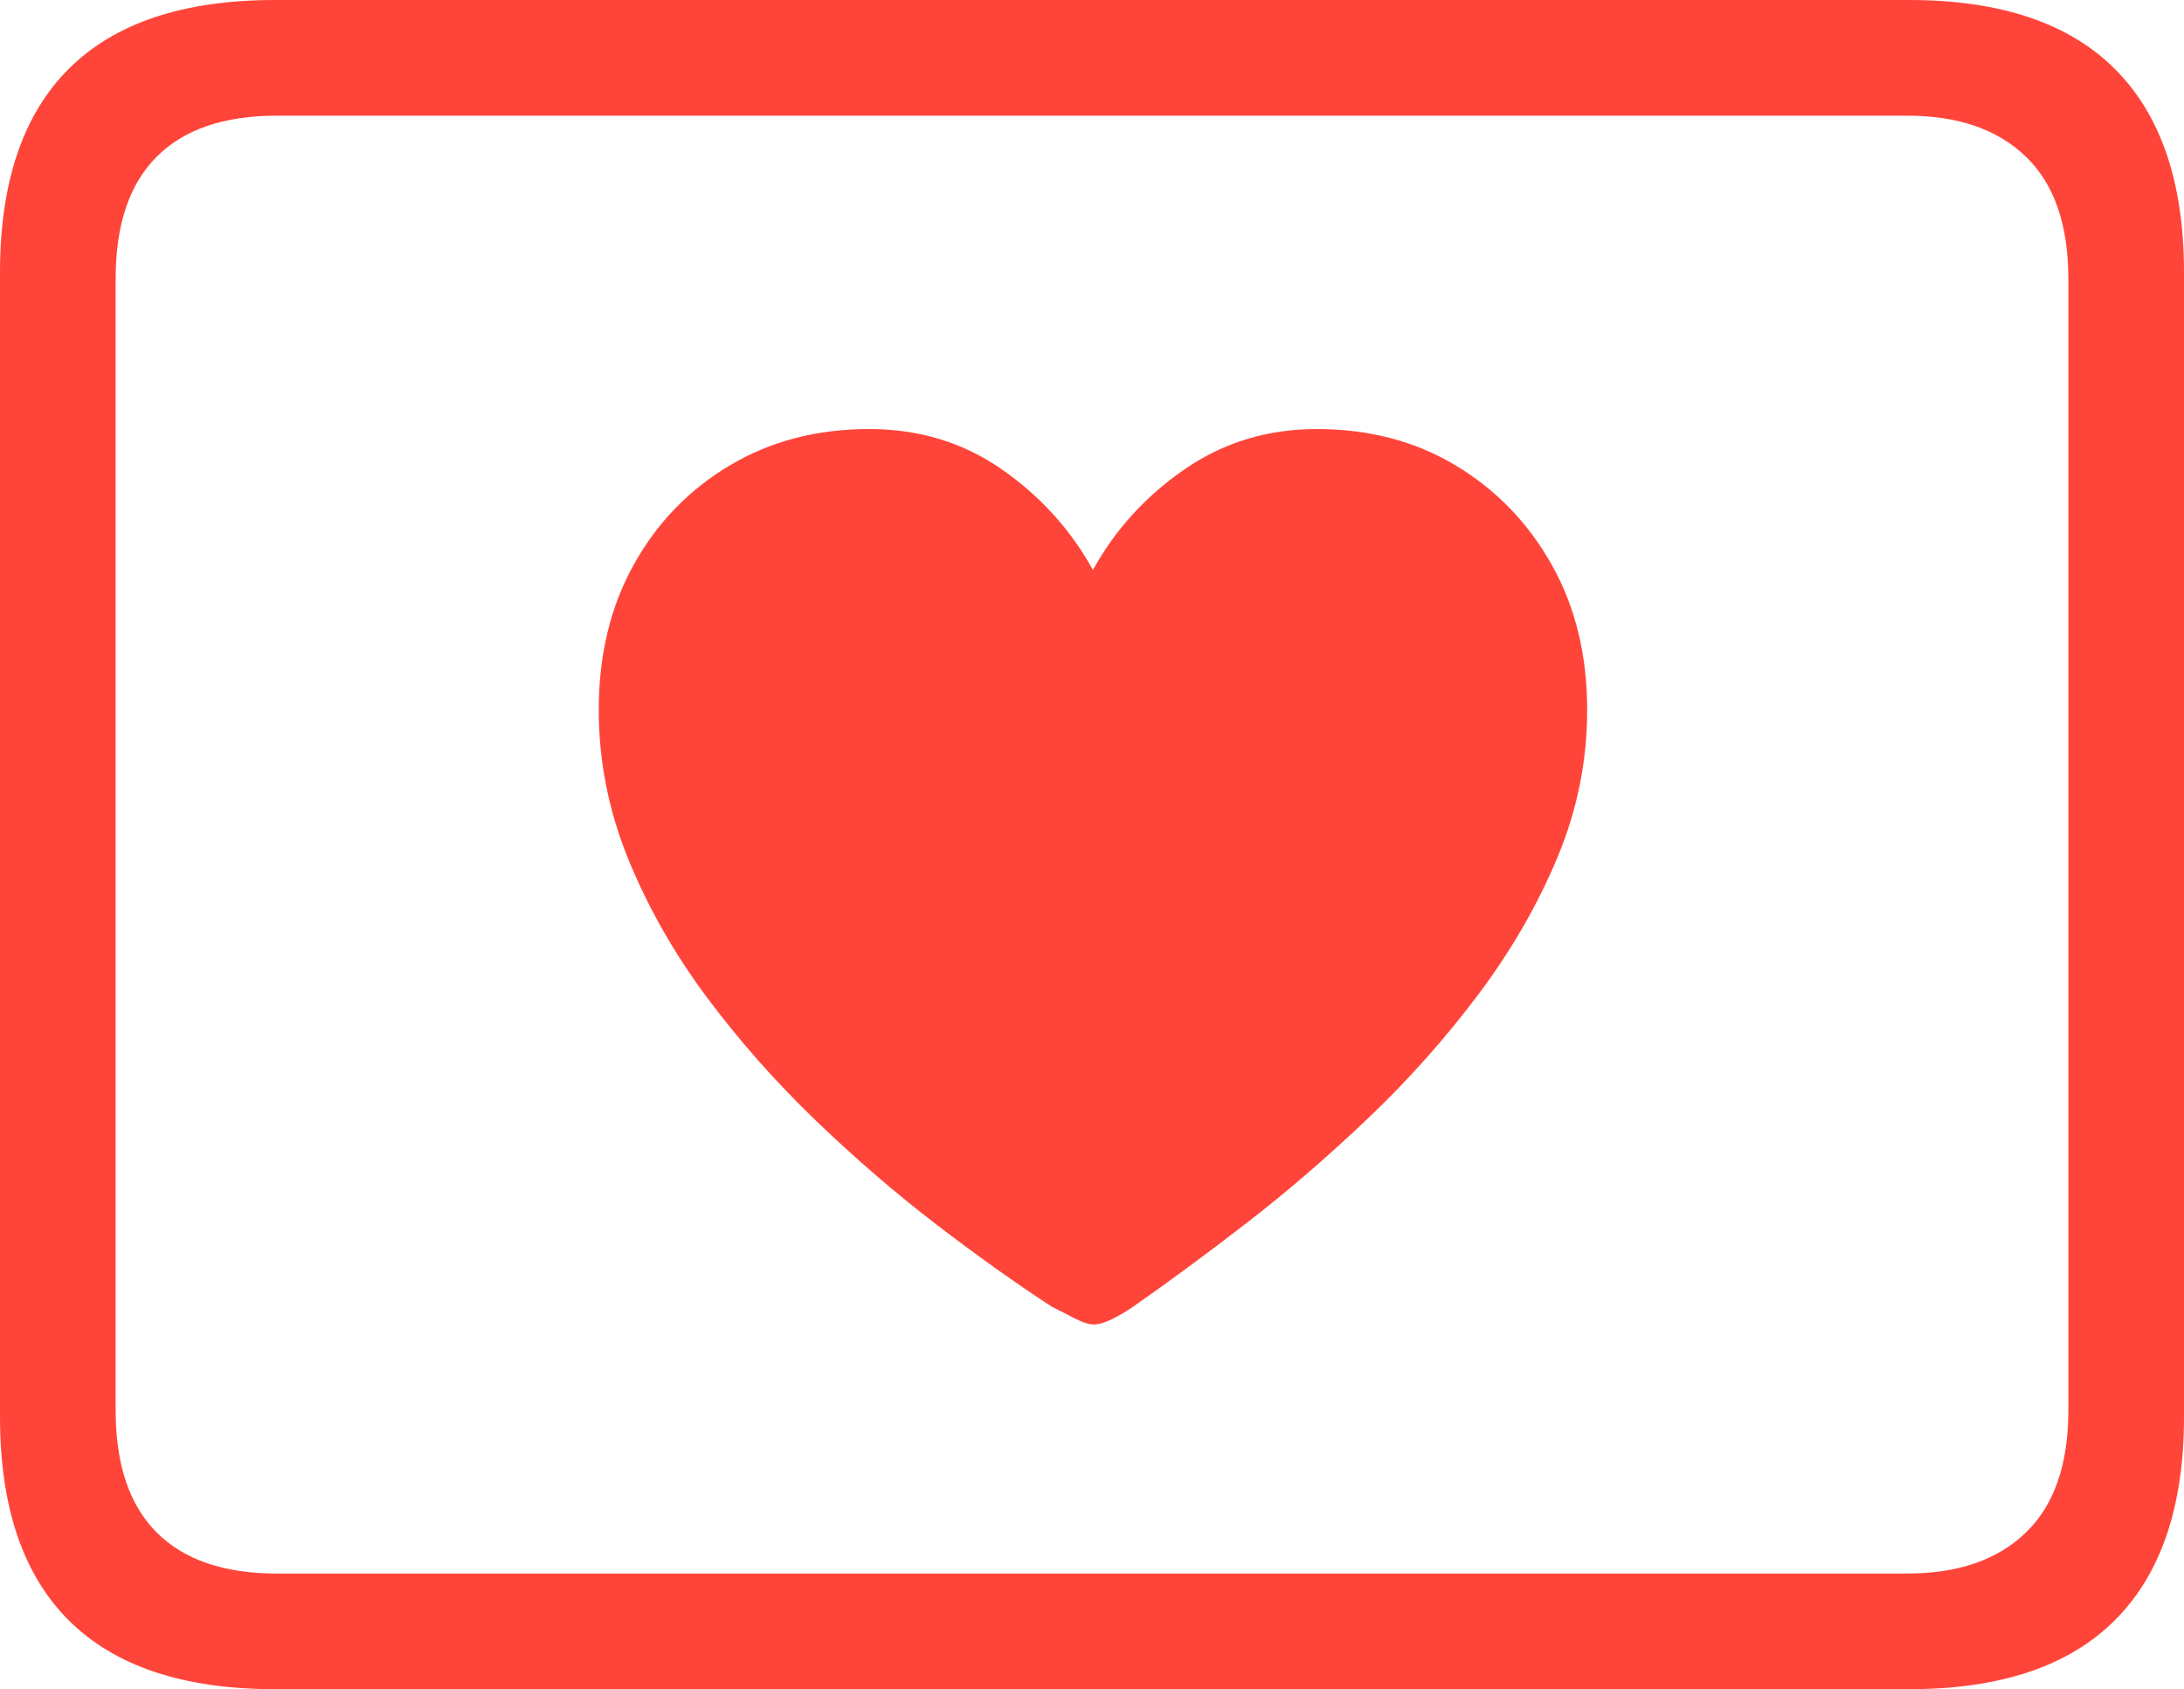<svg width="22.871" height="17.686">
       <g>
              <rect height="17.686" opacity="0" width="22.871" x="0" y="0" />
              <path d="M2.881 17.686L19.99 17.686Q21.426 17.686 22.148 16.963Q22.871 16.24 22.871 14.834L22.871 2.852Q22.871 1.445 22.148 0.723Q21.426 0 19.99 0L2.881 0Q1.445 0 0.723 0.718Q0 1.436 0 2.852L0 14.834Q0 16.25 0.723 16.968Q1.445 17.686 2.881 17.686ZM2.9 16.475Q2.07 16.475 1.641 16.045Q1.211 15.615 1.211 14.766L1.211 2.92Q1.211 2.07 1.641 1.641Q2.07 1.211 2.9 1.211L19.971 1.211Q20.771 1.211 21.216 1.641Q21.66 2.07 21.66 2.92L21.66 14.766Q21.66 15.615 21.216 16.045Q20.771 16.475 19.971 16.475Z"
                     fill="#ff453a" />
              <path d="M9.102 4.492Q8.281 4.492 7.642 4.873Q7.002 5.254 6.636 5.913Q6.27 6.572 6.27 7.432Q6.27 8.232 6.577 8.989Q6.885 9.746 7.397 10.435Q7.91 11.123 8.54 11.729Q9.17 12.334 9.814 12.827Q10.459 13.32 11.016 13.682Q11.133 13.74 11.255 13.804Q11.377 13.867 11.455 13.867Q11.533 13.867 11.65 13.809Q11.768 13.75 11.865 13.682Q12.412 13.301 13.057 12.803Q13.701 12.305 14.331 11.704Q14.961 11.104 15.479 10.415Q15.996 9.727 16.309 8.979Q16.621 8.232 16.621 7.432Q16.621 6.572 16.25 5.913Q15.879 5.254 15.244 4.873Q14.609 4.492 13.789 4.492Q13.018 4.492 12.407 4.912Q11.797 5.332 11.445 5.967Q11.094 5.332 10.488 4.912Q9.883 4.492 9.102 4.492Z"
                     fill="#ff453a" />
       </g>
</svg>